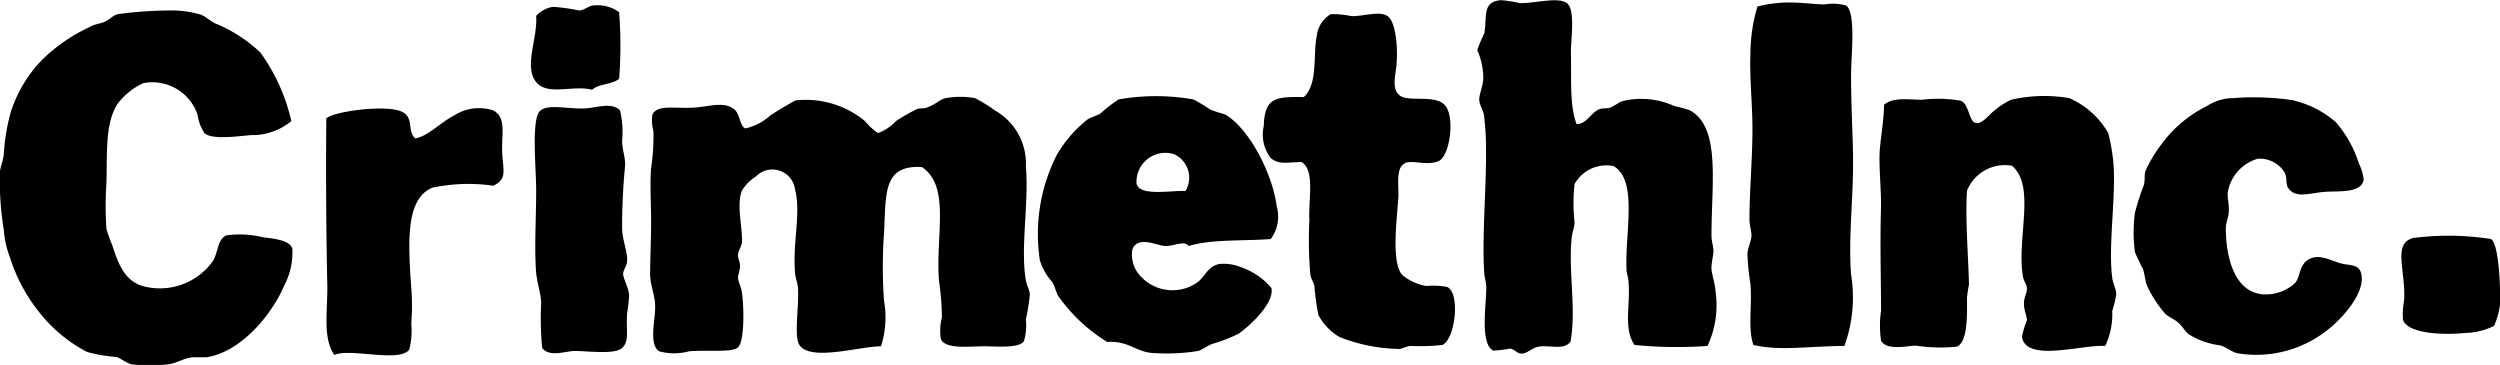 <svg xmlns="http://www.w3.org/2000/svg" viewBox="0 0 150.09 21.91"><title>CrimethInc. wordmark, black on transparent background</title><path d="M96.42,8.82c0.62,0,.85-0.69,1.38-0.9,0.2-.08.47,0,0.72-0.12s0.44-.29.66-0.36a4.81,4.81,0,0,1,3.12.3,9.07,9.07,0,0,1,.9.24c1.89,1,1.32,4.36,1.32,7.56,0,0.32.12,0.62,0.12,0.9s-0.14.74-.12,1.08,0.22,0.87.24,1.32a5.76,5.76,0,0,1-.48,3.3,26,26,0,0,1-4.38-.06c-0.68-1-.24-2.38-0.36-3.78,0-.24-0.11-0.48-0.12-0.72-0.1-2.29.7-5.38-.78-6.24a2.19,2.19,0,0,0-2.34,1.08,10.31,10.31,0,0,0,0,2.28c0,0.31-.15.63-0.18,1-0.19,2.05.29,4.21-.06,6.18-0.4.54-1.25,0.19-1.92,0.3-0.35.06-.69,0.41-1,0.42s-0.42-.27-0.72-0.3a8,8,0,0,1-1,.12C90.61,22,91,19.76,91,18.6c0-.27-0.1-0.52-0.12-0.84-0.19-2.69.32-6.82,0-9.3,0-.39-0.28-0.73-0.3-1.08s0.22-.81.24-1.26a4.17,4.17,0,0,0-.36-1.74,7.65,7.65,0,0,1,.42-1c0.19-1-.16-1.9,1-2a7.44,7.44,0,0,1,1.14.18c1,0,2.3-.39,2.82,0s0.24,2.15.24,2.94C96.12,6.3,96,7.67,96.42,8.82Z" transform="translate(-1.77 -1.37)" style="fill-rule:evenodd"/><path d="M112.5,22.14c-2,0-3.85.32-5.46-.06-0.35-1-.07-2.34-0.18-3.66a13.74,13.74,0,0,1-.18-1.8c0-.31.23-0.79,0.24-1.08s-0.12-.63-0.12-1c0-1.69.18-3.62,0.18-5.46,0-1.43-.18-3.09-0.12-4.5a10,10,0,0,1,.42-2.82,7.76,7.76,0,0,1,2-.24c0.54,0,1.48.1,2,.12a3,3,0,0,1,1.32.06c0.61,0.4.3,3.06,0.3,4.14,0,2.24.13,3.8,0.12,5.46,0,2.06-.28,4.4-0.12,6.54A8.54,8.54,0,0,1,112.5,22.14Z" transform="translate(-1.77 -1.37)" style="fill-rule:evenodd"/><path d="M38.94,2.1a26,26,0,0,1,0,4c-0.41.35-1.23,0.29-1.62,0.66-1.17-.31-2.77.42-3.42-0.54s0.15-2.53.06-3.9a1.8,1.8,0,0,1,1-.54A11.06,11.06,0,0,1,36.54,2c0.28,0,.55-0.27.84-0.3A2.21,2.21,0,0,1,38.94,2.1Z" transform="translate(-1.77 -1.37)" style="fill-rule:evenodd"/><path d="M19.26,8.64a3.67,3.67,0,0,1-2.4.84c-1,.09-2.37.28-2.82-0.12a2.88,2.88,0,0,1-.42-1.14,2.87,2.87,0,0,0-3.24-1.86A4,4,0,0,0,8.82,7.62c-0.73,1.16-.61,2.75-0.66,4.74a20,20,0,0,0,0,2.76,10,10,0,0,0,.36,1c0.35,1.09.72,2.05,1.74,2.4A3.9,3.9,0,0,0,14.58,17c0.28-.5.25-1.26,0.78-1.5a5.87,5.87,0,0,1,2.22.12c0.83,0.09,1.57.21,1.74,0.66a4.25,4.25,0,0,1-.48,2.22c-0.73,1.72-2.57,4-4.68,4.32-0.28,0-.58,0-0.84,0-0.55.07-1,.37-1.44,0.42a9.2,9.2,0,0,1-2.22,0C9.34,23.16,9,22.87,8.76,22.8A8.7,8.7,0,0,1,7,22.5a8.78,8.78,0,0,1-2.64-2.1,10.2,10.2,0,0,1-2-3.6A5.56,5.56,0,0,1,2,15.18a18.32,18.32,0,0,1-.24-3.36c0-.4.2-0.78,0.24-1.2A11.83,11.83,0,0,1,2.4,8.16,7.94,7.94,0,0,1,4.26,5a10.08,10.08,0,0,1,2.88-2C7.38,2.84,7.7,2.81,8,2.7s0.58-.43.84-0.48A23.73,23.73,0,0,1,11.88,2a6.19,6.19,0,0,1,1.92.24c0.28,0.09.55,0.37,0.9,0.54a8.73,8.73,0,0,1,2.7,1.74A11.26,11.26,0,0,1,19.26,8.64Z" transform="translate(-1.77 -1.37)" style="fill-rule:evenodd"/><path d="M79.92,11.1c-0.88,0-1.33.19-1.86-.24a2.31,2.31,0,0,1-.42-1.92c0.06-1.67.65-1.78,2.4-1.74,0.87-.77.55-2.54,0.78-3.66a1.75,1.75,0,0,1,.84-1.32,5.49,5.49,0,0,1,1.26.12c0.79,0,1.68-.33,2.16,0s0.61,1.83.54,2.76c0,0.57-.37,1.57.18,2S88,7,88.56,7.74s0.25,3-.42,3.3-1.6-.08-2,0.12c-0.62.28-.37,1.38-0.42,2.1-0.08,1.22-.44,3.89.24,4.62a3.06,3.06,0,0,0,1.44.66,4.54,4.54,0,0,1,1.26.06c0.8,0.39.47,3.16-.3,3.48a12.19,12.19,0,0,1-1.86.06c-0.29,0-.52.17-0.72,0.18a10.15,10.15,0,0,1-3.6-.72,3.37,3.37,0,0,1-1.26-1.32,14.86,14.86,0,0,1-.24-1.74c-0.05-.24-0.2-0.43-0.24-0.66a24.09,24.09,0,0,1-.06-3.3C80.31,13.34,80.73,11.61,79.92,11.1Z" transform="translate(-1.77 -1.37)" style="fill-rule:evenodd"/><path d="M57.12,11.4c-2.38-.14-2.14,1.62-2.28,4a29,29,0,0,0,0,4,5.69,5.69,0,0,1-.18,2.76c-1.27,0-4.33.95-4.92-.12-0.3-.54,0-2.25-0.06-3.3,0-.34-0.15-0.62-0.18-1-0.15-1.85.37-3.57,0-5a1.37,1.37,0,0,0-2.34-.78,2.63,2.63,0,0,0-.84.84c-0.34.83,0,2,0,3.06,0,0.26-.22.52-0.24,0.78s0.11,0.42.12,0.66-0.13.59-.12,0.78,0.2,0.55.24,0.9c0.13,1,.13,2.91-0.24,3.24s-1.78.15-2.94,0.24a3.4,3.4,0,0,1-1.8,0c-0.66-.44-0.19-2-0.24-2.76,0-.54-0.27-1.15-0.3-1.8,0-1,.06-2.12.06-3.24s-0.08-2.26,0-3.18A13.44,13.44,0,0,0,41,9.24a2.35,2.35,0,0,1-.06-1c0.33-.64,1.46-0.31,2.64-0.42,0.85-.08,1.7-0.36,2.28.12,0.34,0.28.32,1,.66,1.14a3.32,3.32,0,0,0,1.5-.78c0.56-.37,1-0.62,1.5-0.9A5.57,5.57,0,0,1,53.7,8.64a3.7,3.7,0,0,0,.78.72,2.73,2.73,0,0,0,1.08-.72,10.75,10.75,0,0,1,1.26-.72c0.19-.08.42,0,0.66-0.12,0.45-.15.71-0.47,1.08-0.54a5,5,0,0,1,1.74,0A8.55,8.55,0,0,1,61.5,8a3.66,3.66,0,0,1,1.86,3.36c0.19,2.23-.34,4.91,0,6.84,0.05,0.3.22,0.58,0.24,0.84a12.2,12.2,0,0,1-.24,1.5,3.36,3.36,0,0,1-.12,1.32c-0.3.42-1.54,0.31-2.34,0.3-1,0-2.34.19-2.64-.42a3.15,3.15,0,0,1,.06-1.32,16.51,16.51,0,0,0-.18-2.22C57.94,15.4,58.84,12.57,57.12,11.4Z" transform="translate(-1.77 -1.37)" style="fill-rule:evenodd"/><path d="M78.06,15.72c-1.66.13-3.59,0-4.92,0.42-0.27-.35-0.87,0-1.38,0s-1.64-.65-2,0.18a1.85,1.85,0,0,0,.42,1.56,2.6,2.6,0,0,0,3.42.48c0.52-.34.64-1,1.38-1.14a2.65,2.65,0,0,1,1.26.18,4.15,4.15,0,0,1,1.86,1.26c0.2,0.89-1.3,2.3-2,2.76a9.6,9.6,0,0,1-1.56.6c-0.35.14-.61,0.36-0.84,0.42a11.82,11.82,0,0,1-2.76.12c-1-.08-1.44-0.75-2.7-0.66a10.06,10.06,0,0,1-2.94-2.76c-0.13-.22-0.19-0.56-0.36-0.84A3.5,3.5,0,0,1,64.2,17a10.49,10.49,0,0,1,1-6.3,7.54,7.54,0,0,1,1.86-2.16c0.18-.12.51-0.2,0.78-0.36a9.72,9.72,0,0,1,1.08-.84,12.93,12.93,0,0,1,4.5,0,10.21,10.21,0,0,1,1,.6c0.38,0.18.81,0.23,1,.36,1.38,0.88,2.74,3.48,3,5.46A2.25,2.25,0,0,1,78.06,15.72Zm-5.82-5.1A1.74,1.74,0,0,0,70,12.36c0.12,0.84,2.13.42,2.94,0.48A1.55,1.55,0,0,0,72.24,10.62Z" transform="translate(-1.77 -1.37)" style="fill-rule:evenodd"/><path d="M128.16,22.14c-1.43-.09-4.74,1-5-0.54a4.94,4.94,0,0,1,.3-1c0-.25-0.18-0.59-0.18-1s0.19-.63.18-0.9-0.2-.46-0.24-0.72c-0.39-2.34.79-5.43-.66-6.66a2.45,2.45,0,0,0-2.7,1.5c-0.11,1.71.08,3.89,0.12,5.64a7.85,7.85,0,0,0-.12.78c0,0.87.08,2.64-.6,2.94a9.51,9.51,0,0,1-2.46-.06c-0.48,0-1.76.33-2.1-.3a6.35,6.35,0,0,1,0-1.8c0-2-.07-3.91,0-6.3,0-1.29-.16-2.55-0.06-3.54,0.07-.69.24-1.77,0.24-2.52,0.56-.48,1.52-0.3,2.28-0.3a7.91,7.91,0,0,1,2.34.06c0.48,0.22.47,1.17,0.84,1.32s0.83-.46,1.08-0.66a4.72,4.72,0,0,1,1.08-.72A8.91,8.91,0,0,1,126,7.26a5,5,0,0,1,2.34,2.1,11.58,11.58,0,0,1,.3,1.68c0.2,2-.32,5.05-0.06,7,0.05,0.4.24,0.66,0.24,1a6,6,0,0,1-.24,1A4.47,4.47,0,0,1,128.16,22.14Z" transform="translate(-1.77 -1.37)" style="fill-rule:evenodd"/><path d="M135.84,7.26a15.92,15.92,0,0,1,3.54.12A6,6,0,0,1,142,8.7a7,7,0,0,1,1.38,2.46,3.12,3.12,0,0,1,.3,1c-0.15.79-1.39,0.68-2.22,0.72s-1.62.35-2.1,0-0.22-.7-0.42-1.14a1.76,1.76,0,0,0-1.62-.84,2.53,2.53,0,0,0-1.8,2c-0.05.31,0.08,0.66,0.06,1.14,0,0.31-.18.72-0.18,1,0,1.76.5,3.85,2.22,4a2.61,2.61,0,0,0,1.92-.66c0.36-.38.22-1.08,0.84-1.44s1.32,0.08,1.92.24,1.21,0,1.26.84c0.07,1.1-1.23,2.55-2.16,3.24a6.85,6.85,0,0,1-5.28,1.32c-0.35-.06-0.68-0.37-1.08-0.48a4.51,4.51,0,0,1-1.86-.66c-0.22-.16-0.41-0.51-0.66-0.72s-0.6-.34-0.78-0.54a7.06,7.06,0,0,1-1.08-1.68c-0.1-.25-0.12-0.63-0.24-1a10.76,10.76,0,0,1-.48-1,9.11,9.11,0,0,1,0-2.34,13.94,13.94,0,0,1,.54-1.68c0.09-.39,0-0.66.12-0.9a7.88,7.88,0,0,1,.9-1.5,7.48,7.48,0,0,1,2.76-2.34A2.93,2.93,0,0,1,135.84,7.26Z" transform="translate(-1.77 -1.37)" style="fill-rule:evenodd"/><path d="M34.32,22.26a18.51,18.51,0,0,1-.06-2.7c0-.47-0.25-1.25-0.3-1.8-0.12-1.46,0-3.29,0-5,0-1.26-.31-4.26.24-4.74s1.94,0,3.06-.18c0.47-.07,1.39-0.3,1.74.18a5.63,5.63,0,0,1,.12,1.8c0,0.53.2,1,.18,1.5a35.9,35.9,0,0,0-.18,3.72c0,0.72.33,1.43,0.3,2,0,0.27-.24.53-0.24,0.78s0.32,0.8.36,1.26a8.75,8.75,0,0,1-.12,1.08c-0.08,1,.16,1.68-0.3,2.1s-2.09.17-2.94,0.18C35.54,22.51,34.73,22.79,34.32,22.26Z" transform="translate(-1.77 -1.37)" style="fill-rule:evenodd"/><path d="M21.84,22.68c-0.72-1.06-.39-2.7-0.42-4.2-0.07-3.1-.09-6.79-0.06-10,0.42-.43,3.77-0.88,4.62-0.36,0.64,0.39.23,1.12,0.72,1.56,0.77-.13,1.48-0.94,2.34-1.38A2.74,2.74,0,0,1,31.38,8c0.81,0.42.49,1.42,0.54,2.52s0.32,1.6-.54,2a10.43,10.43,0,0,0-3.66.12c-1.58.67-1.46,3.17-1.26,6a13.33,13.33,0,0,1,0,2.16,4.49,4.49,0,0,1-.12,1.56C25.75,23.16,22.8,22.25,21.84,22.68Z" transform="translate(-1.77 -1.37)" style="fill-rule:evenodd"/><path d="M146.64,15.66a16.43,16.43,0,0,1,4.68.06c0.43,0.29.52,2.32,0.54,2.94a4.32,4.32,0,0,1-.36,2.28,4.19,4.19,0,0,1-1.74.42c-1.26.13-3.42,0.06-3.72-.78a4,4,0,0,1,.06-1.14C146.23,17.65,145.38,16,146.64,15.66Z" transform="translate(-1.77 -1.37)" style="fill-rule:evenodd"/></svg>